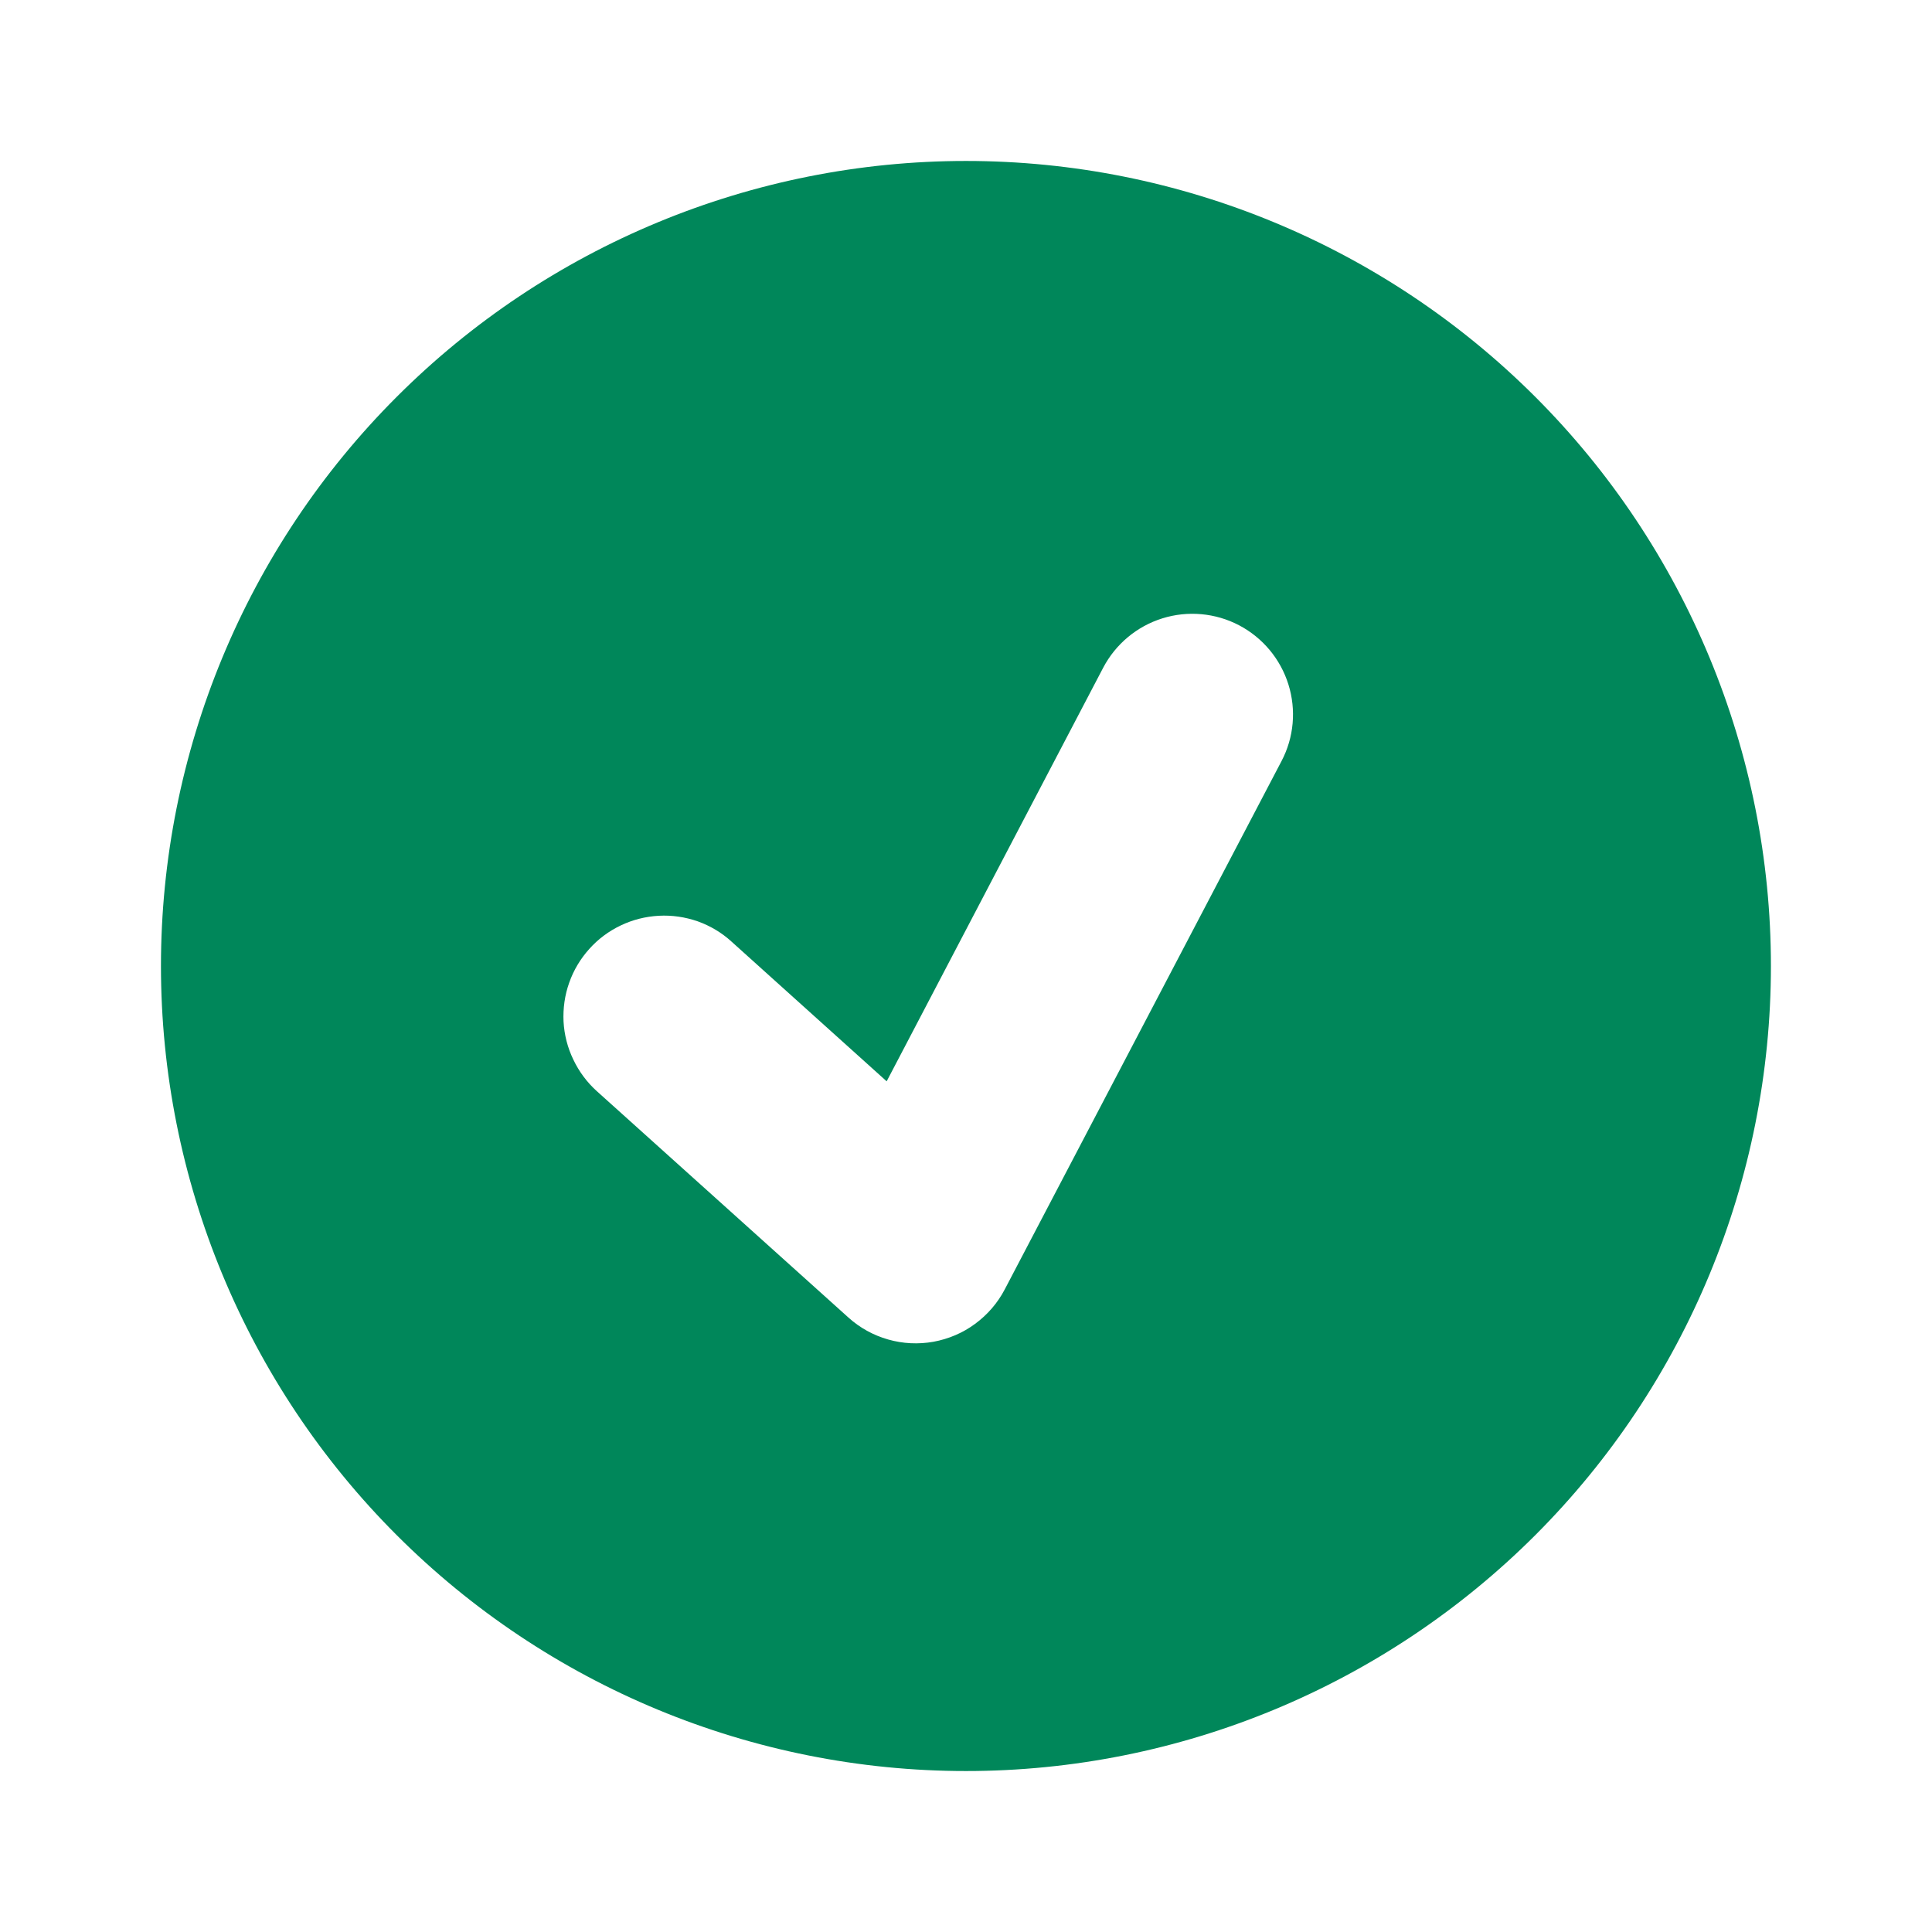 <svg width="16" height="16" viewBox="0 0 16 16" fill="none" xmlns="http://www.w3.org/2000/svg">
<path fill-rule="evenodd" clip-rule="evenodd" d="M8 14.667C6.232 14.667 4.536 13.964 3.286 12.714C2.035 11.464 1.333 9.768 1.333 8C1.333 6.232 2.035 4.536 3.286 3.286C4.536 2.036 6.232 1.333 8 1.333C9.768 1.333 11.463 2.036 12.714 3.286C13.964 4.536 14.666 6.232 14.666 8C14.666 9.768 13.964 11.464 12.714 12.714C11.463 13.964 9.768 14.667 8 14.667ZM9.136 5.53L7.343 8.955L6.057 7.797C5.976 7.723 5.881 7.667 5.778 7.63C5.674 7.594 5.565 7.578 5.456 7.584C5.346 7.59 5.239 7.617 5.141 7.664C5.042 7.711 4.953 7.777 4.88 7.859C4.807 7.94 4.75 8.035 4.714 8.138C4.677 8.241 4.662 8.351 4.667 8.46C4.673 8.569 4.7 8.676 4.748 8.775C4.795 8.874 4.861 8.963 4.942 9.036L7.026 10.911C7.12 10.996 7.232 11.058 7.355 11.093C7.477 11.128 7.605 11.134 7.73 11.112C7.855 11.089 7.974 11.039 8.076 10.963C8.178 10.888 8.262 10.791 8.321 10.678L10.613 6.303C10.716 6.107 10.736 5.879 10.67 5.668C10.604 5.457 10.457 5.281 10.261 5.178C10.066 5.076 9.837 5.055 9.626 5.121C9.415 5.187 9.239 5.334 9.136 5.53Z" fill="#00875A"/>
</svg>
